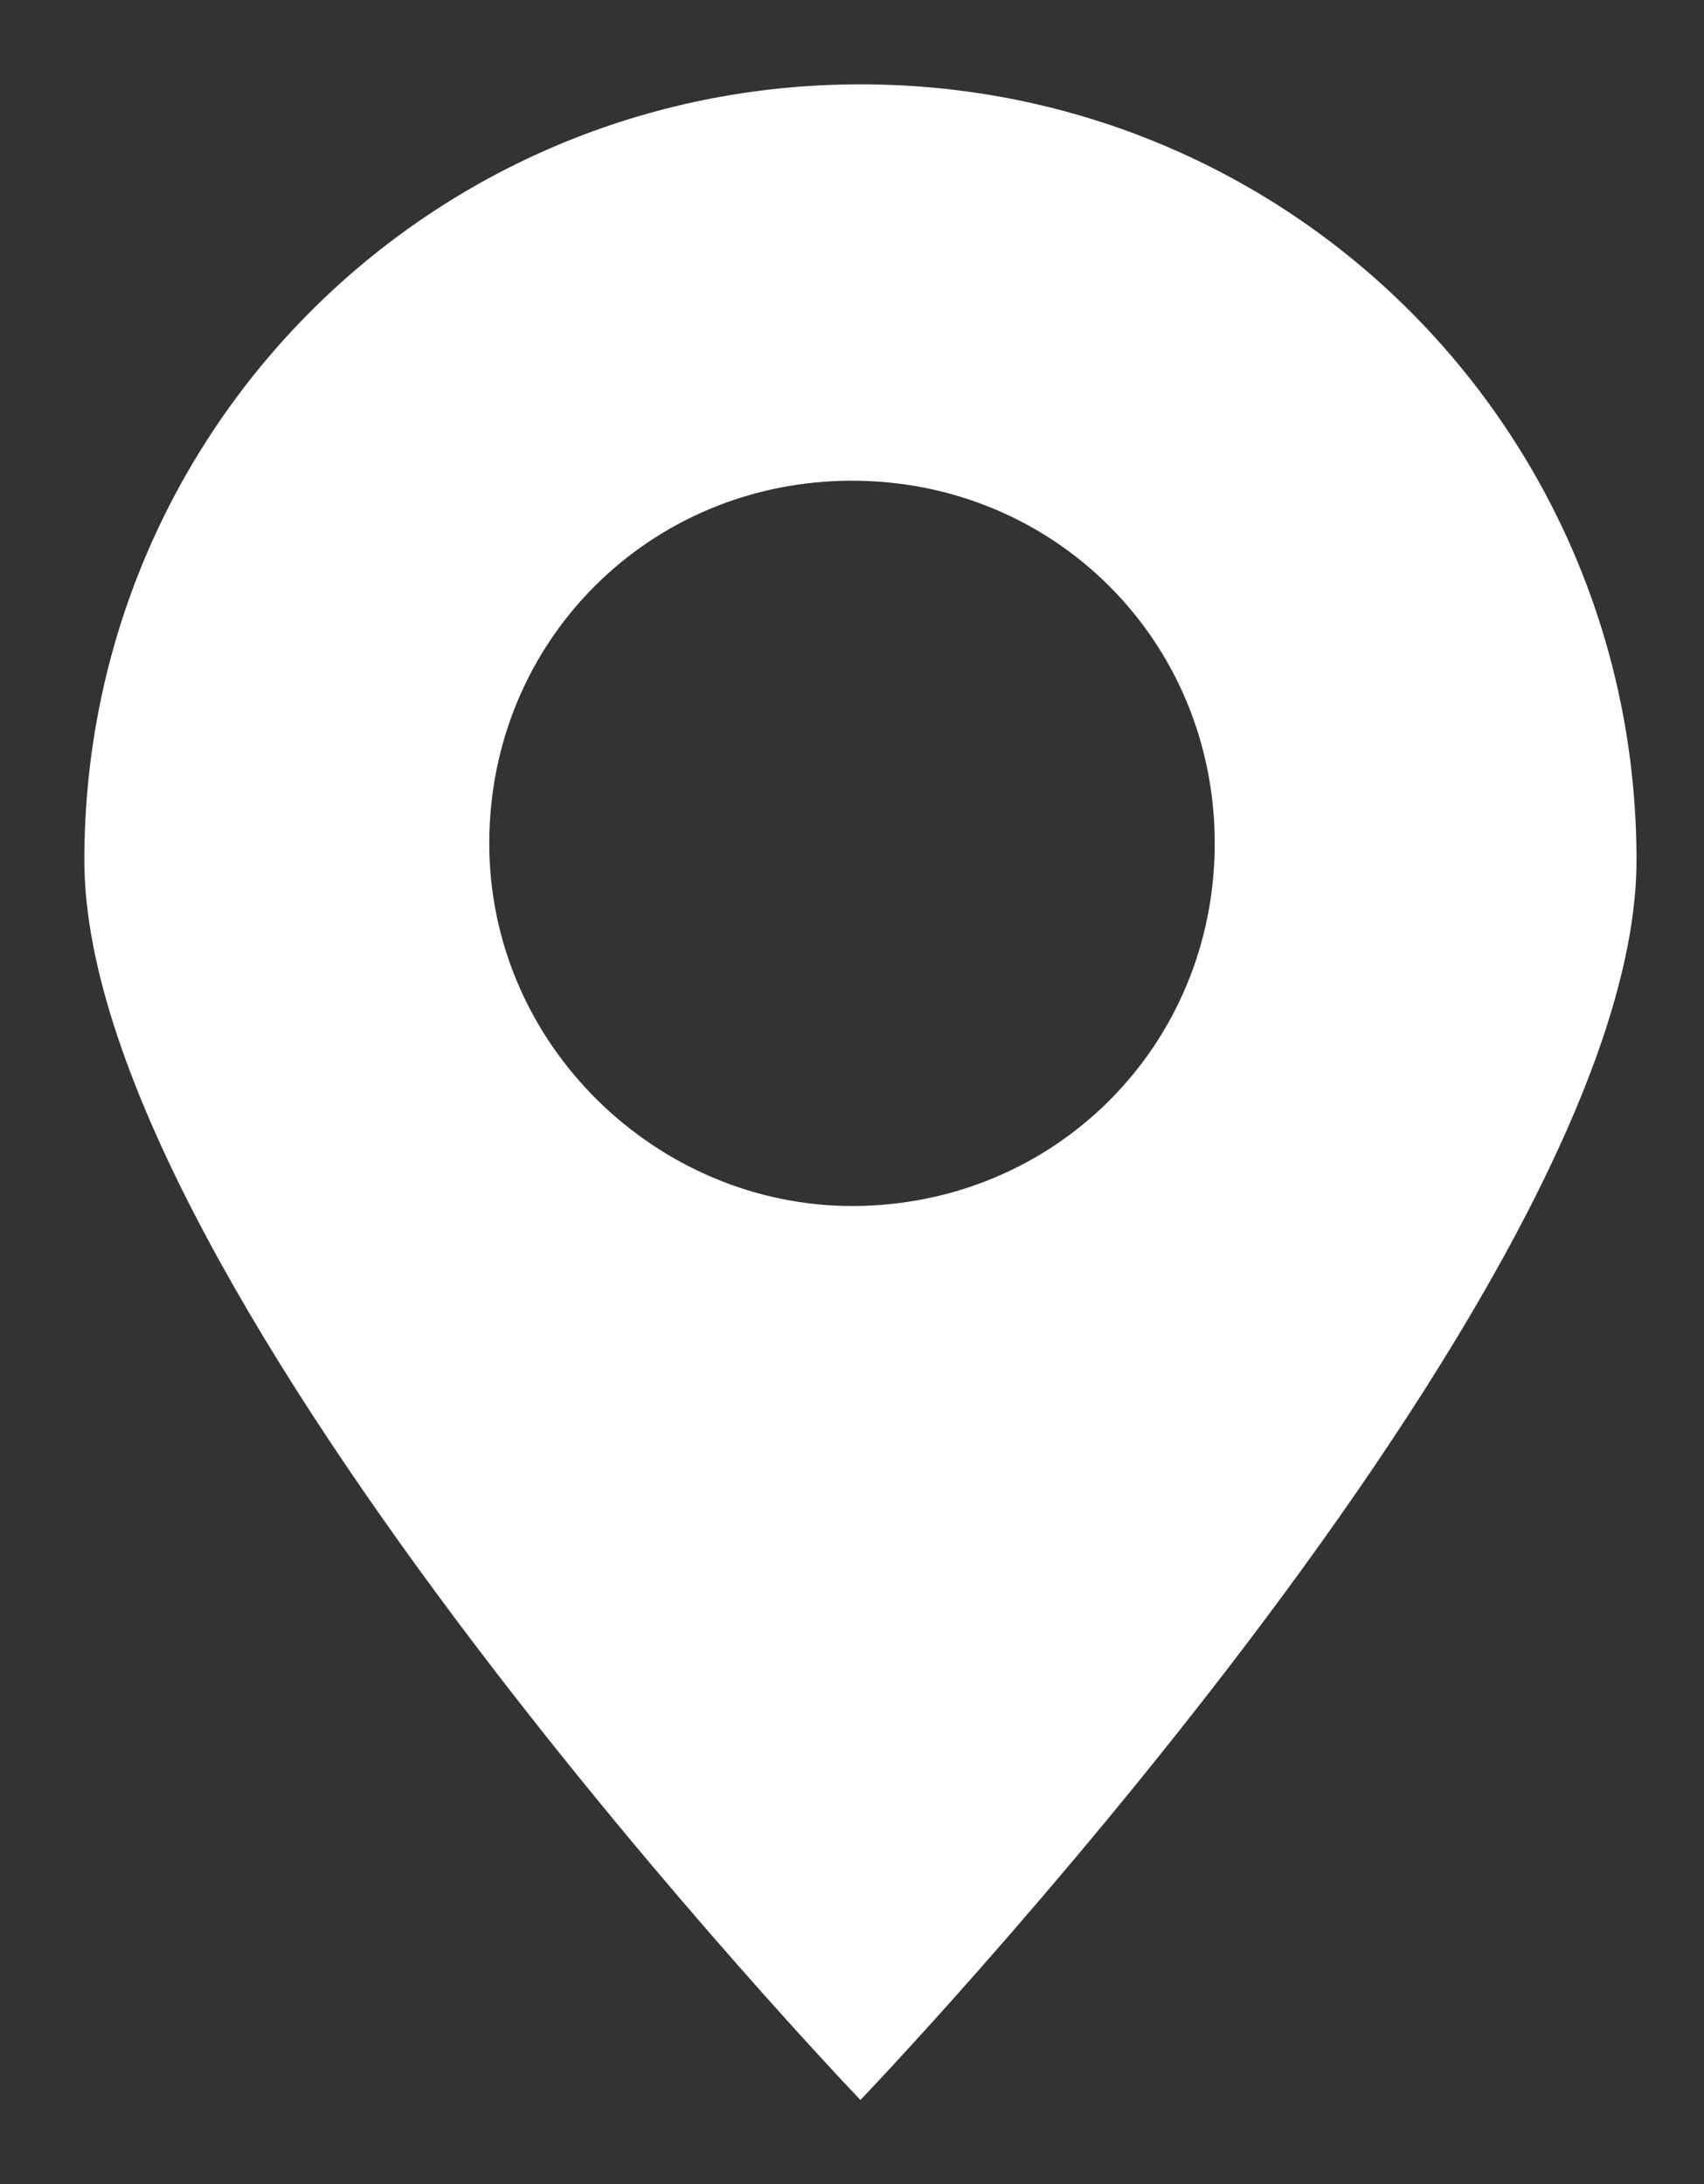 <?xml version="1.0" encoding="utf-8"?>
<!-- Generator: Adobe Illustrator 26.2.1, SVG Export Plug-In . SVG Version: 6.00 Build 0)  -->
<svg version="1.1" id="Layer_1" xmlns="http://www.w3.org/2000/svg" xmlns:xlink="http://www.w3.org/1999/xlink" x="0px" y="0px"
	 viewBox="0 0 20.2 25.9" style="enable-background:new 0 0 20.2 25.9;" xml:space="preserve">
<rect x="0" y="0" width="20.2" height="25.9" fill="#333333" stroke="none"/>
<style type="text/css">
	.st0{fill:#FFFFFF;}
</style>
<g>
	<path class="st0" d="M19.4,10.2c0-5.1-4.1-9.2-9.2-9.2s-9.2,4.1-9.2,9.2s9.2,14.7,9.2,14.7S19.4,15.3,19.4,10.2z M5.8,10
		c0-2.4,1.9-4.3,4.3-4.3s4.3,1.9,4.3,4.3c0,2.4-1.9,4.3-4.3,4.3C7.8,14.3,5.8,12.4,5.8,10z"/>
</g>
</svg>
